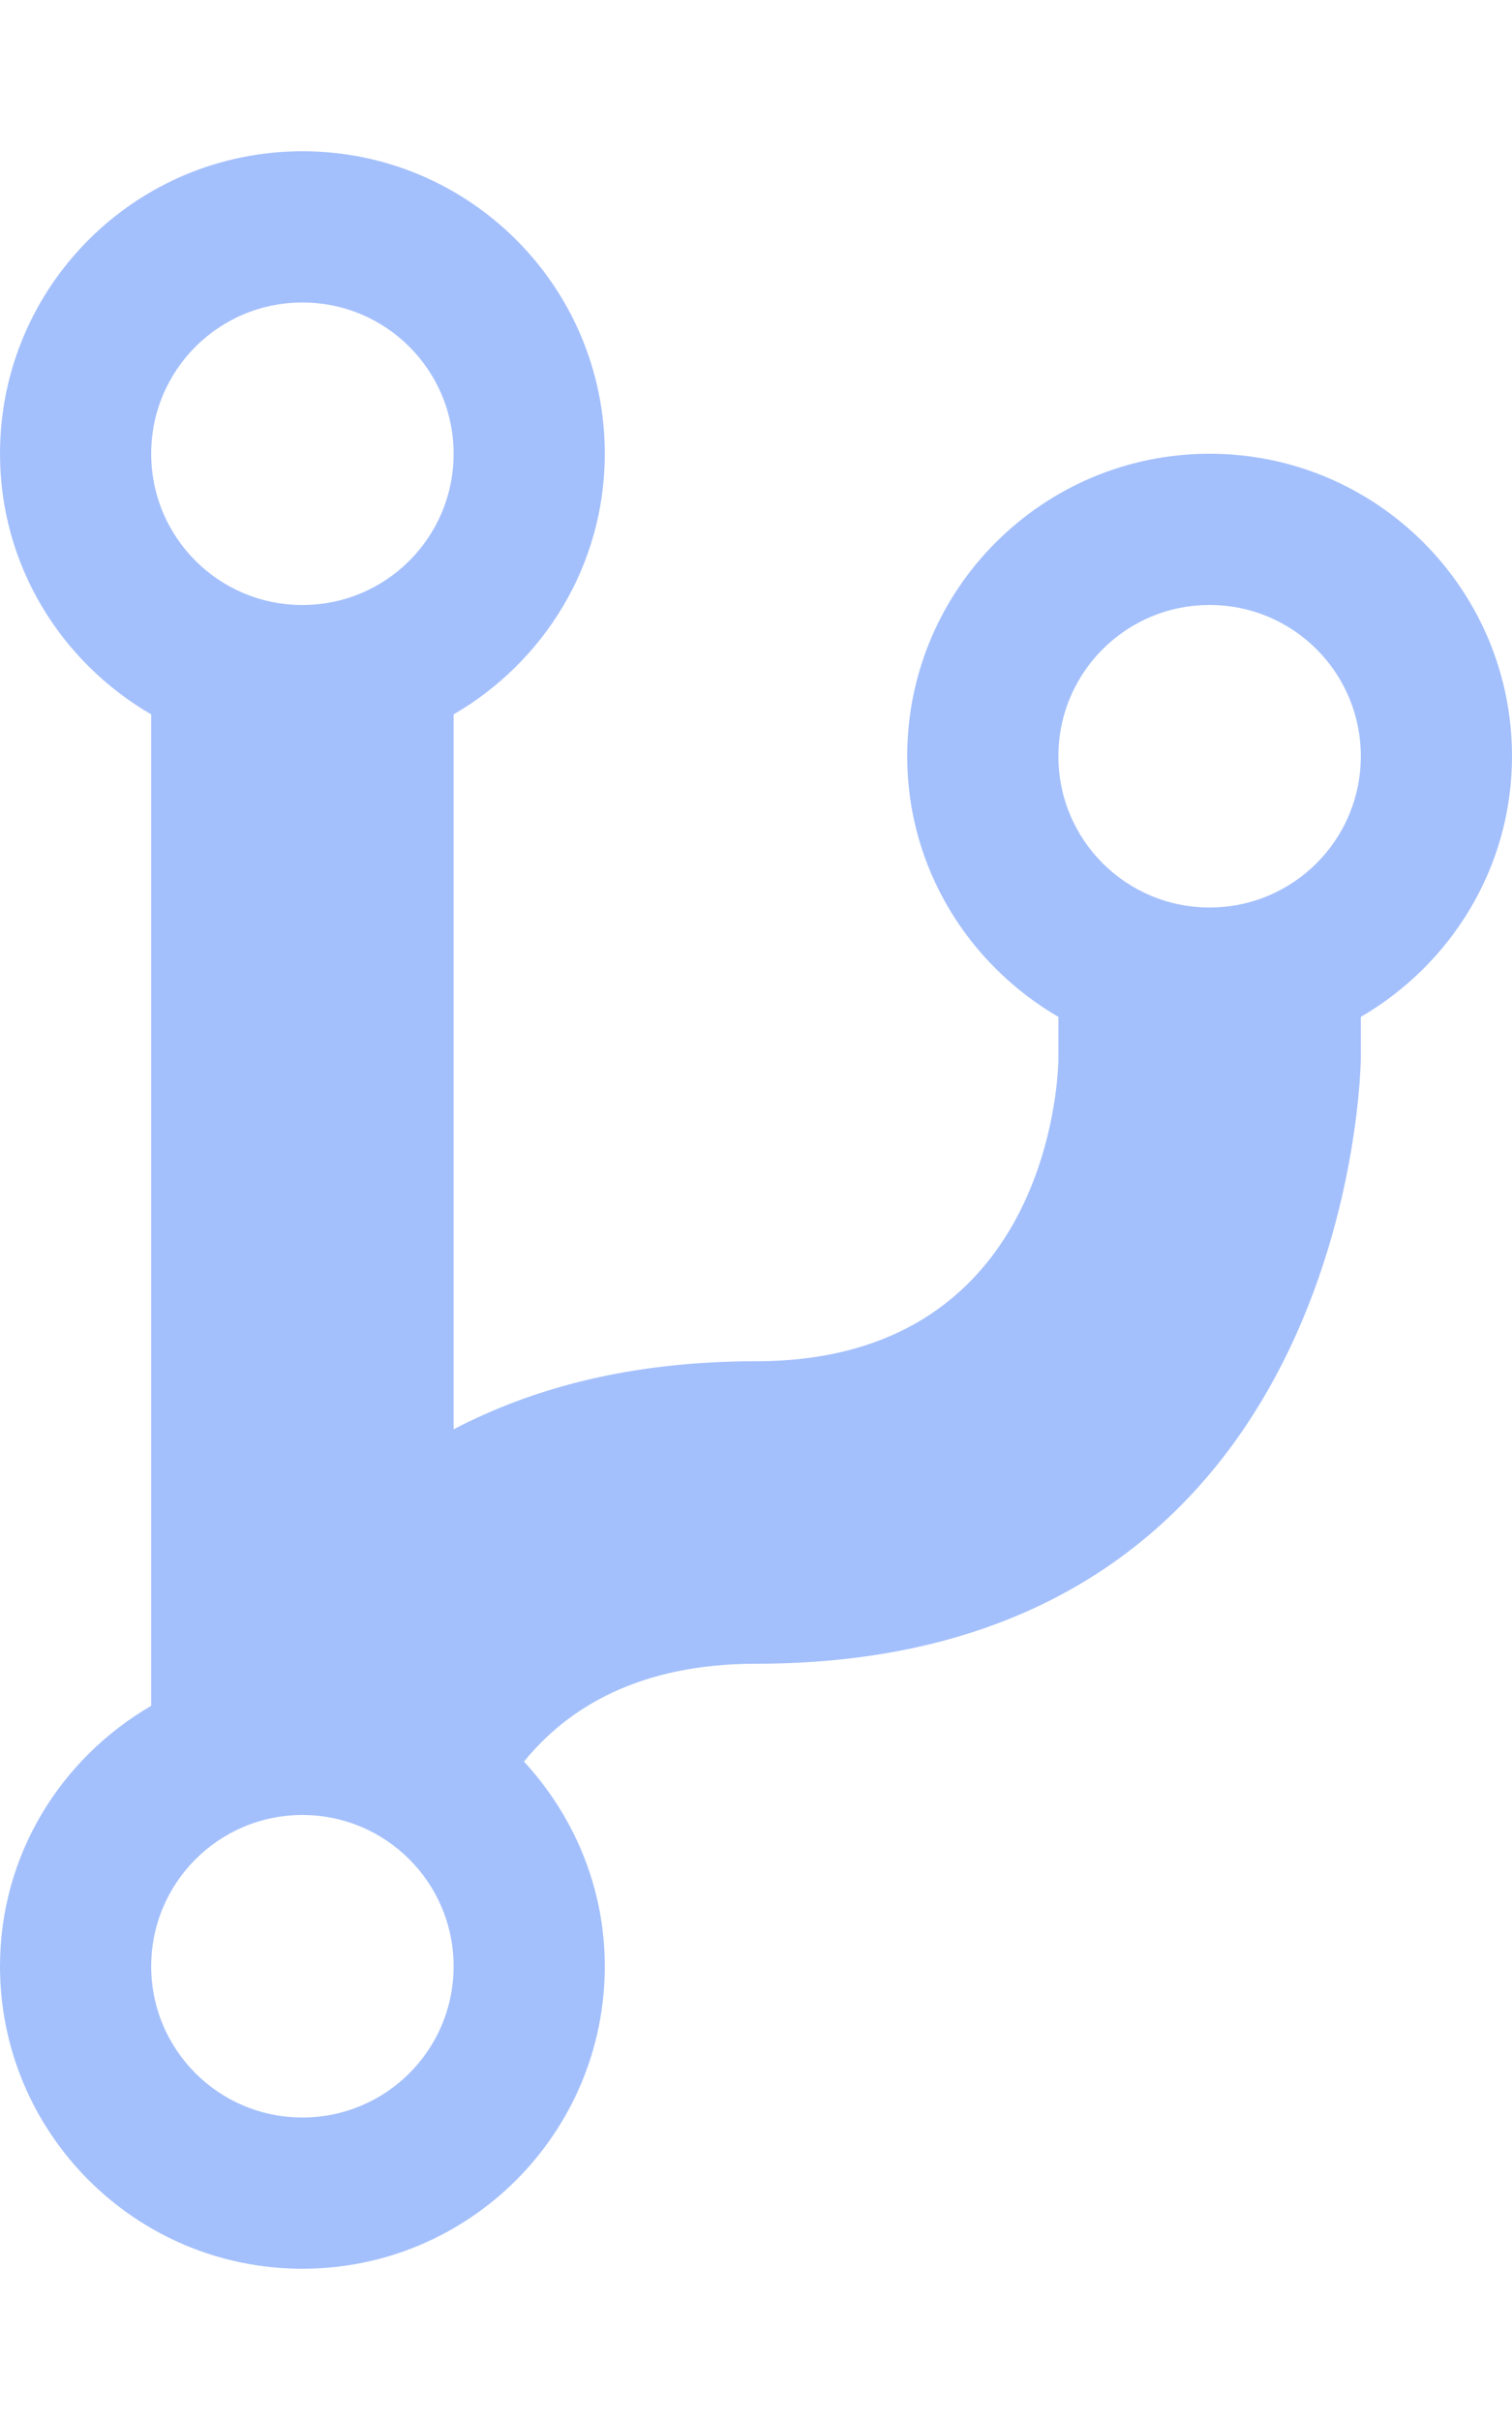 <?xml version="1.0" encoding="utf-8"?>
<!-- Generator: Adobe Illustrator 19.1.0, SVG Export Plug-In . SVG Version: 6.00 Build 0)  -->
<svg version="1.1" id="Layer_1" xmlns="http://www.w3.org/2000/svg" xmlns:xlink="http://www.w3.org/1999/xlink" x="0px" y="0px"
	 viewBox="270 -462 640 1024" style="enable-background:new 270 -462 640 1024;" xml:space="preserve">
<style type="text/css">
	.st0{fill:#A4C0FC;}
</style>
<path class="st0" d="M782-270c-70.6,0-128,57.3-128,128c0,47.2,25.9,88.1,64,110.3V-14c0,0,0,128-128,128
	c-53.1,0-94.7,11.4-128,28.8v-302.5c38.2-22.2,64-63.1,64-110.3c0-70.7-57.3-128-128-128s-128,57.3-128,128
	c0,47.2,25.8,88.1,64,110.3v419.5c-38.2,22.2-64,63-64,110.2c0,70.6,57.3,128,128,128s128-57.4,128-128c0-33.5-13.2-63.8-34.2-86.6
	c18.6-22.9,48.9-41.4,98.2-41.4c254,0,256-256,256-256v-17.7c38.1-22.2,64-63.1,64-110.3C910-212.7,852.6-270,782-270z M398-334
	c35.4,0,64,28.6,64,64s-28.6,64-64,64s-64-28.6-64-64S362.6-334,398-334z M398,434c-35.4,0-64-28.6-64-64c0-35.3,28.6-64,64-64
	s64,28.7,64,64C462,405.4,433.4,434,398,434z M782-78c-35.4,0-64-28.6-64-64s28.6-64,64-64s64,28.6,64,64S817.4-78,782-78z"/>
</svg>
